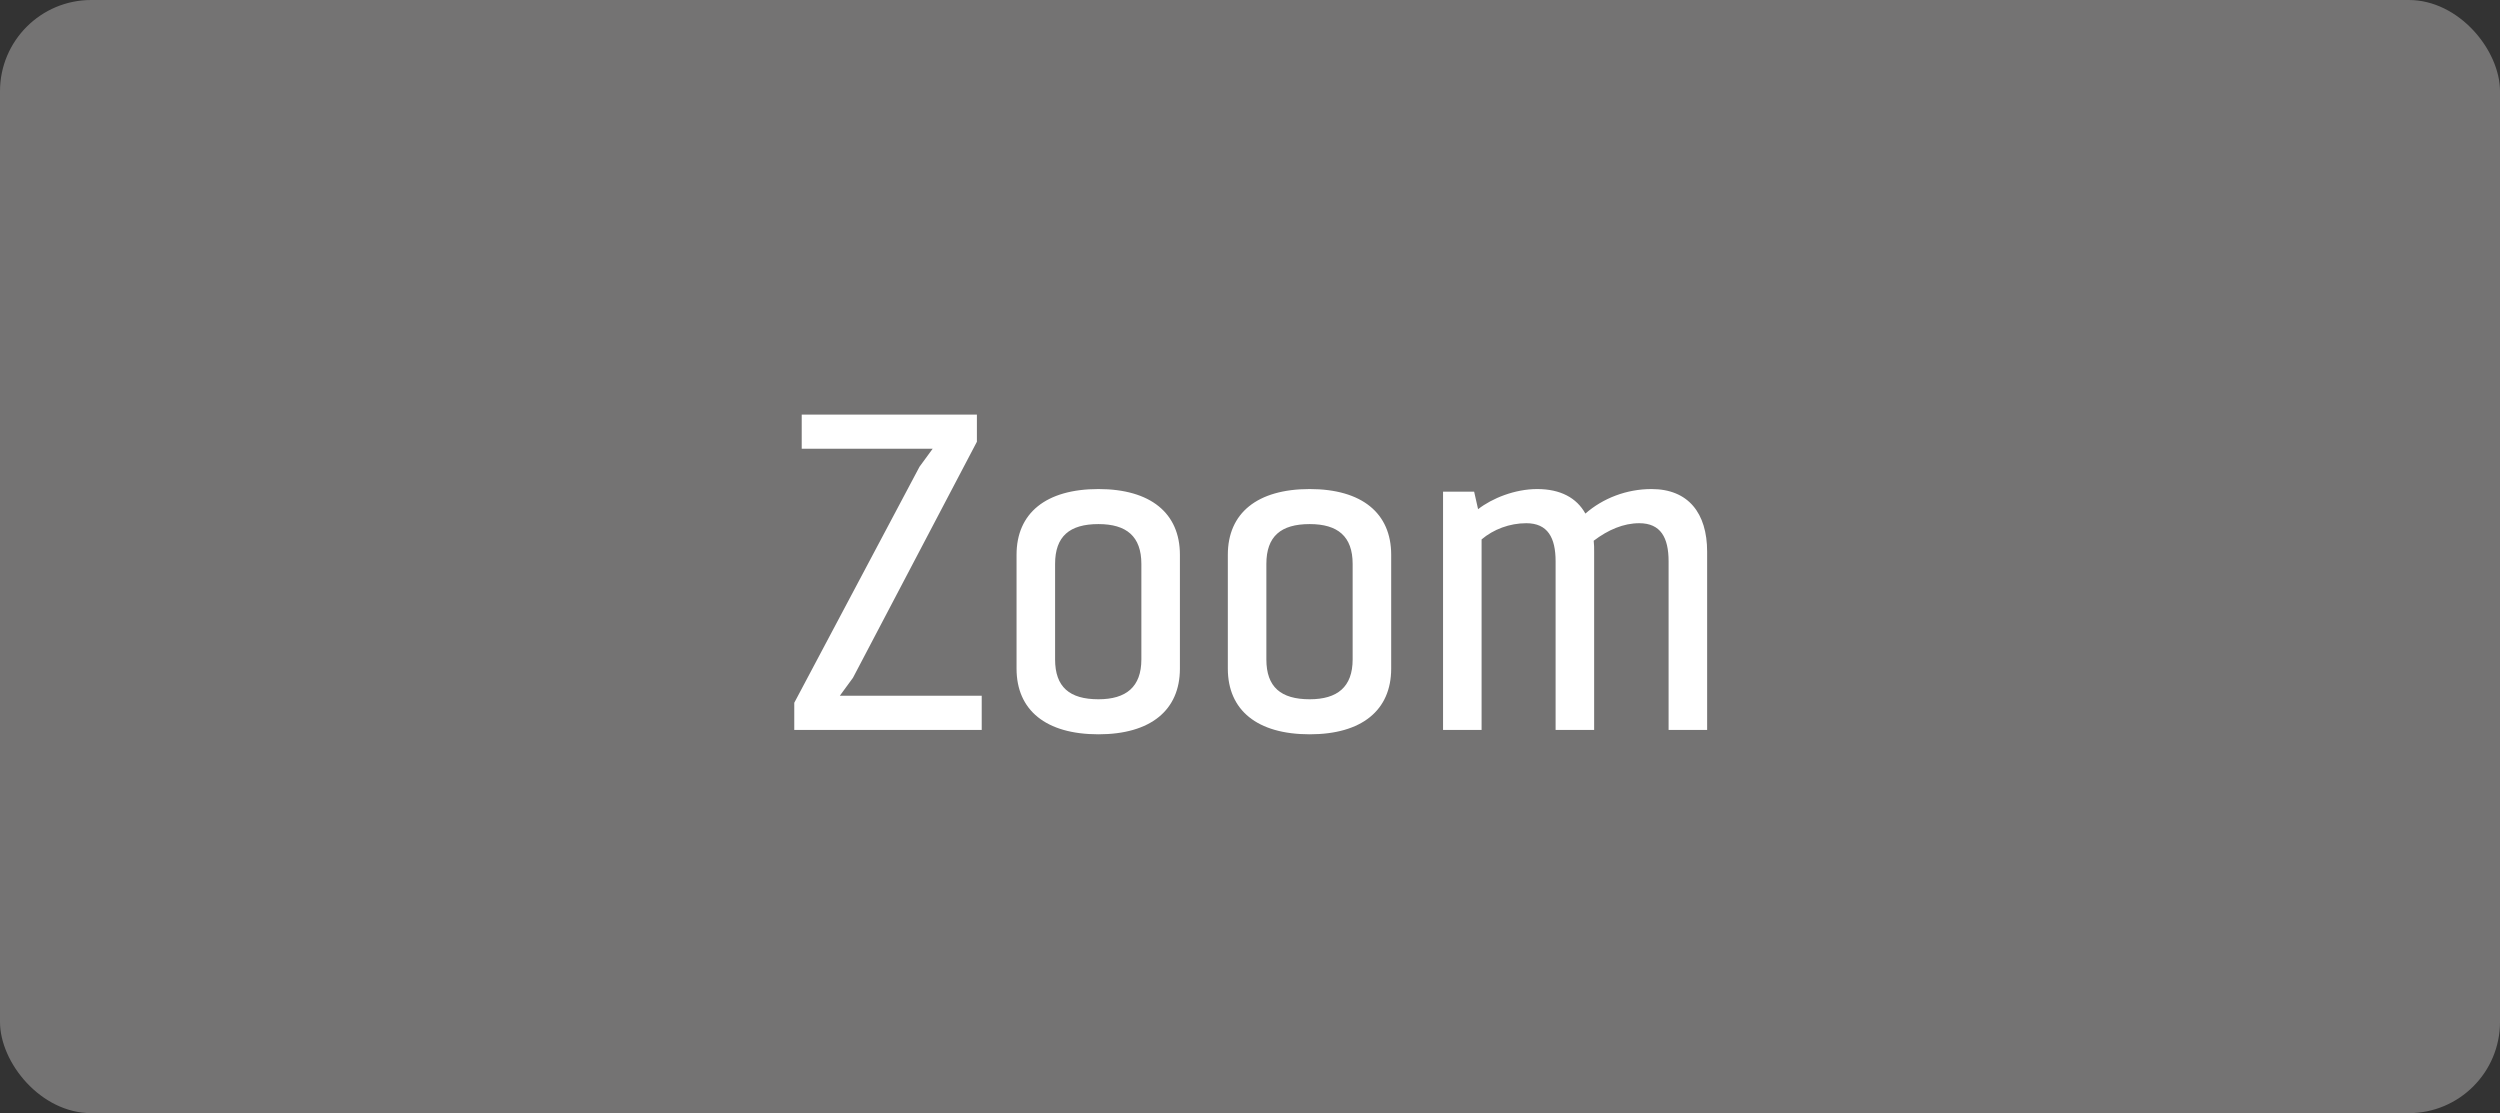<svg width="137" height="61" viewBox="0 0 137 61" fill="none" xmlns="http://www.w3.org/2000/svg">
<rect x="0" y="0" width="137" height="61" fill="#333333" stroke="none"/>
<rect width="137" height="61" rx="5" fill="#747373"/>
<path d="M43.526 38.512L50.39 25.576L51.11 24.592H43.934V22.72H53.534V24.208L46.742 37.144L46.022 38.128H53.798V40H43.526V38.512ZM64.659 30.4V36.64C64.659 38.92 63.051 40.24 60.195 40.24C57.315 40.24 55.707 38.92 55.707 36.64V30.4C55.707 28.12 57.315 26.8 60.195 26.8C63.051 26.8 64.659 28.12 64.659 30.4ZM57.819 30.904V36.136C57.819 37.648 58.611 38.32 60.195 38.32C61.707 38.32 62.547 37.648 62.547 36.136V30.904C62.547 29.392 61.731 28.72 60.195 28.72C58.611 28.72 57.819 29.392 57.819 30.904ZM76.237 30.4V36.64C76.237 38.92 74.629 40.24 71.773 40.24C68.893 40.24 67.285 38.92 67.285 36.64V30.4C67.285 28.12 68.893 26.8 71.773 26.8C74.629 26.8 76.237 28.12 76.237 30.4ZM69.397 30.904V36.136C69.397 37.648 70.189 38.32 71.773 38.32C73.285 38.32 74.125 37.648 74.125 36.136V30.904C74.125 29.392 73.309 28.72 71.773 28.72C70.189 28.72 69.397 29.392 69.397 30.904ZM80.783 26.944L80.999 27.904C81.767 27.304 83.015 26.8 84.239 26.8C85.511 26.8 86.399 27.28 86.879 28.144C87.839 27.304 89.135 26.8 90.503 26.8C92.519 26.8 93.551 28.12 93.551 30.232V40H91.439V30.76C91.439 29.464 91.007 28.672 89.831 28.672C88.967 28.672 88.127 29.032 87.335 29.632C87.359 29.824 87.359 30.04 87.359 30.232V40H85.247V30.76C85.247 29.464 84.815 28.672 83.639 28.672C82.727 28.672 81.839 29.008 81.191 29.56V40H79.079V26.944H80.783Z" fill="white"/>
</svg>
